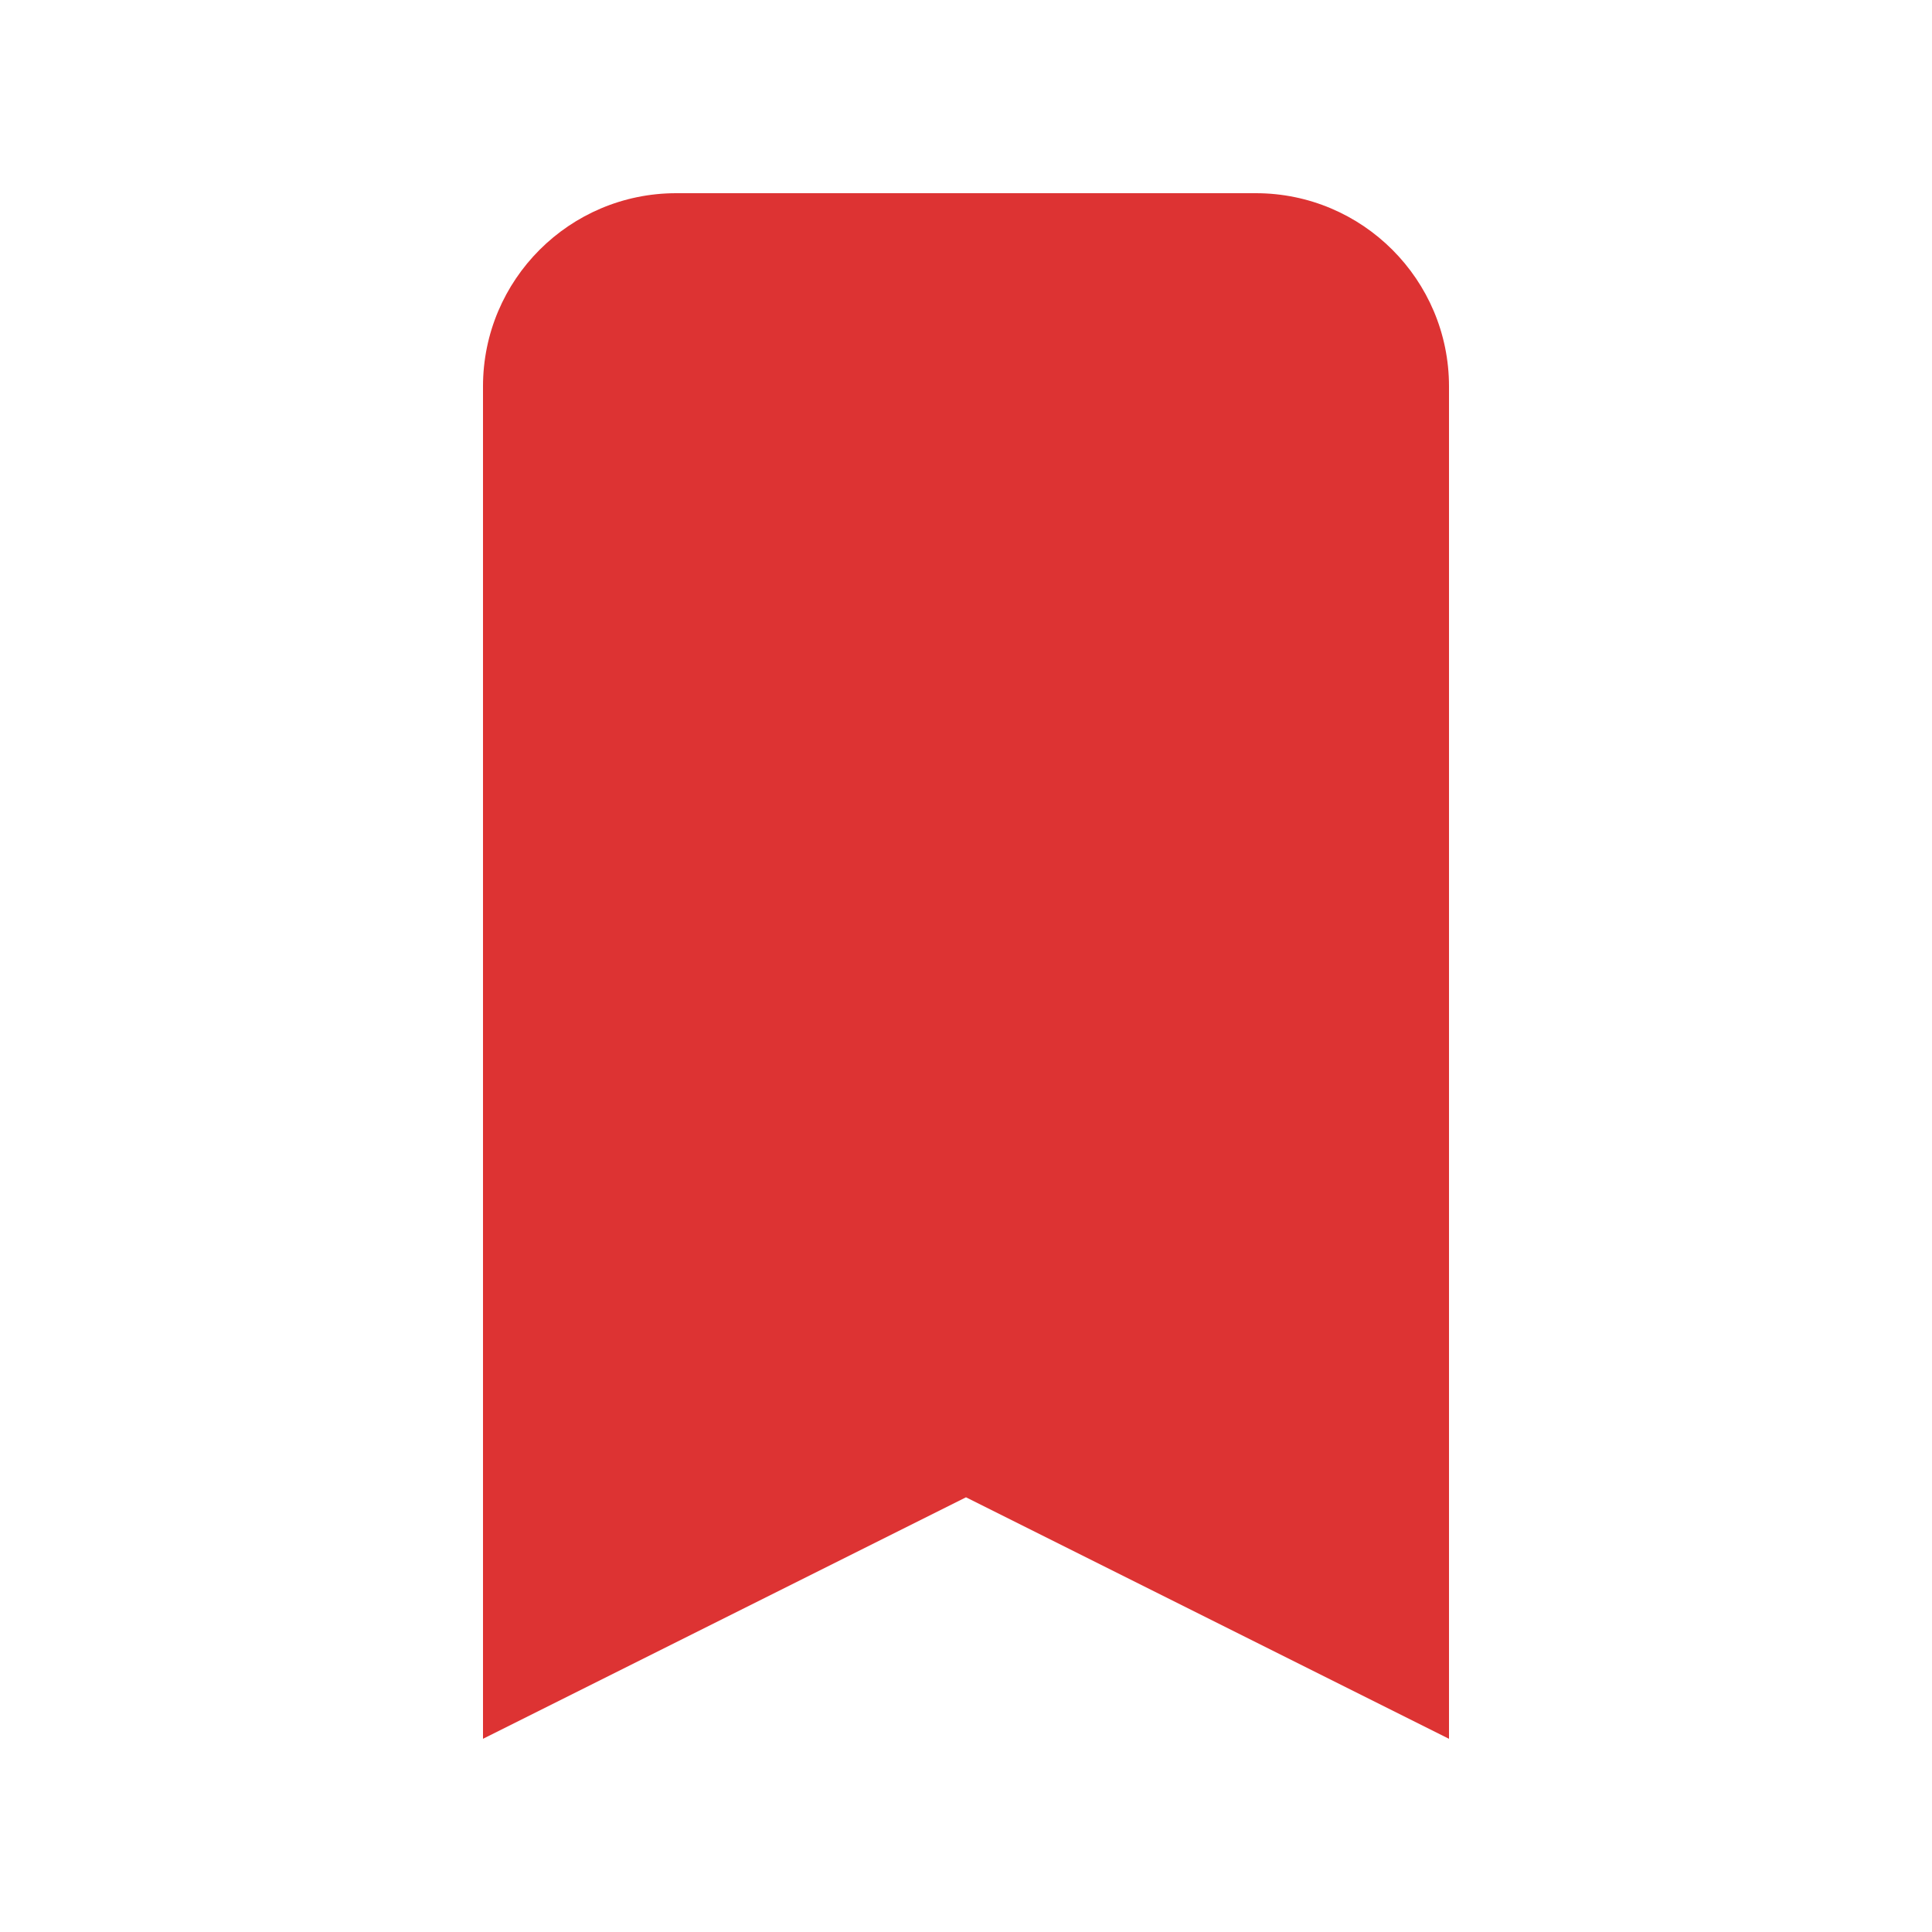 <svg width="24" height="24" viewBox="0 0 24 24" fill="none" xmlns="http://www.w3.org/2000/svg">
<path d="M6 4.8C6 3.475 7.075 2.4 8.4 2.4H15.6C16.925 2.4 18 3.475 18 4.8V21.6L12 18.6L6 21.6V4.8Z" fill="#DD3333"/>
</svg>
